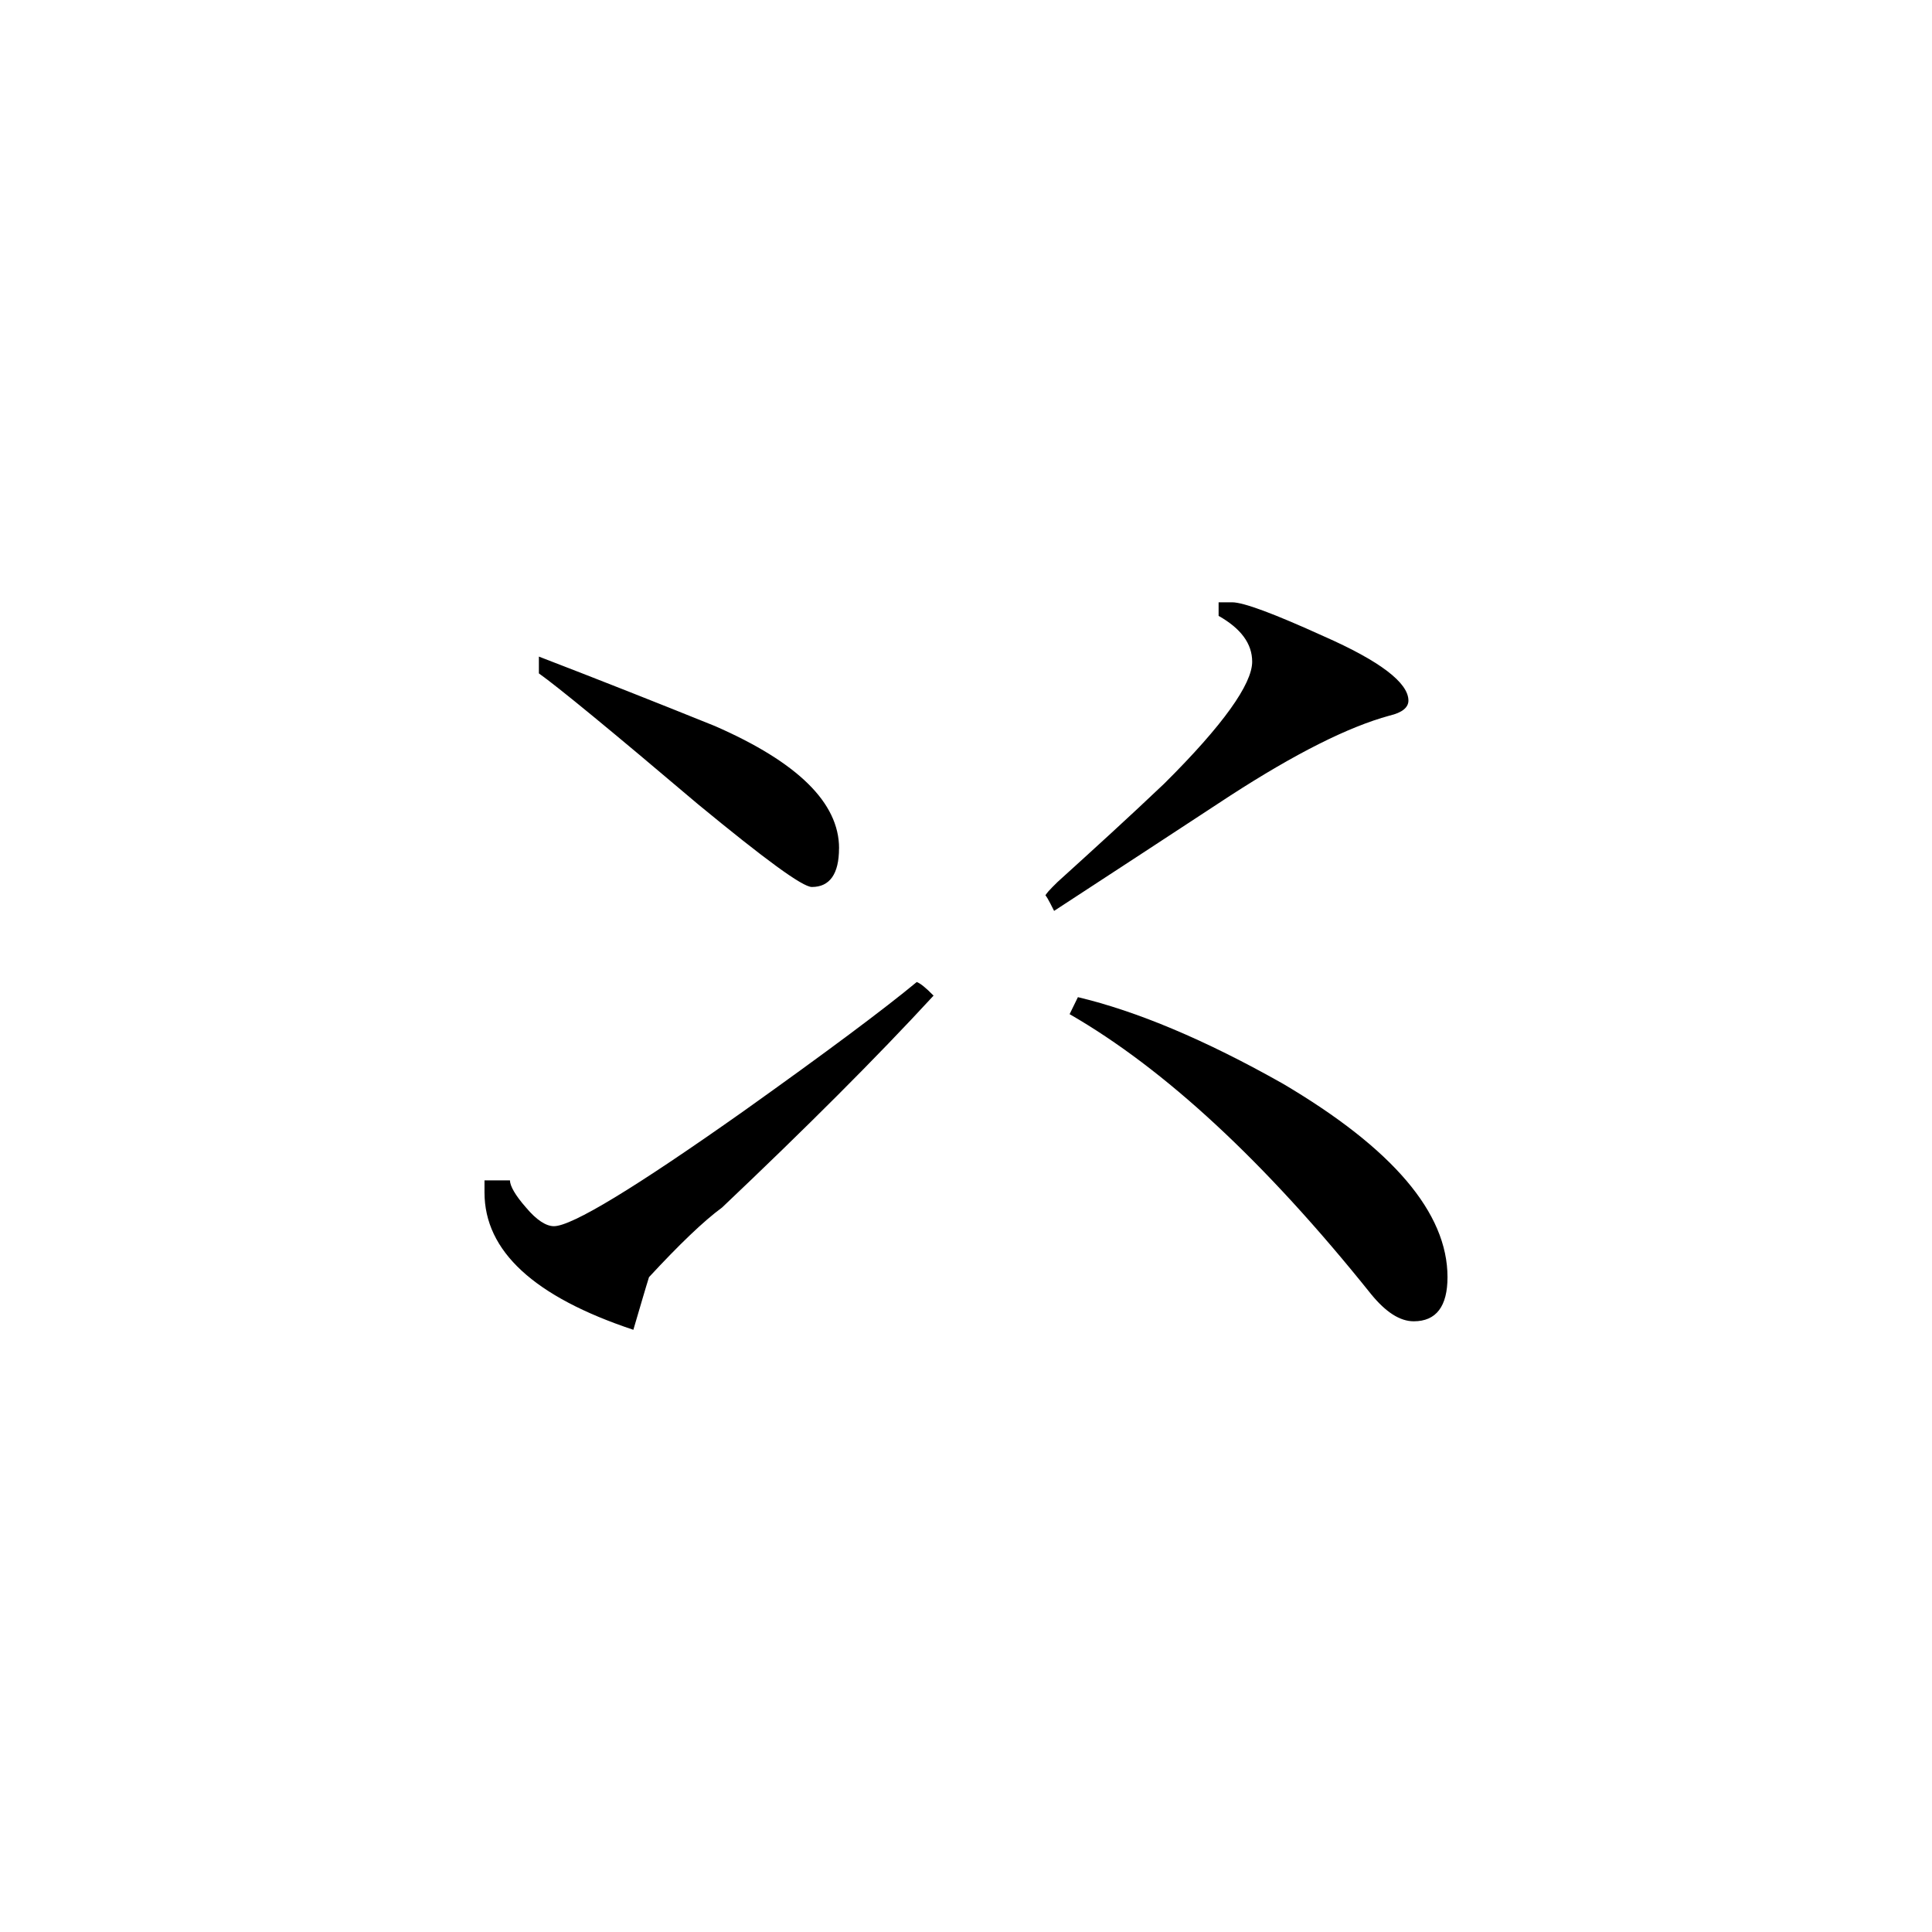 <svg height="40" viewBox="0 0 40 40" width="40" xmlns="http://www.w3.org/2000/svg"><path d="m29.16 14.504c0 .141-.125.25-.391.312-.859.234-1.957.789-3.297 1.656-1.211.797-2.43 1.59-3.648 2.387-.117-.234-.18-.344-.18-.312 0-.031.086-.125.25-.285.75-.68 1.492-1.355 2.211-2.039 1.219-1.211 1.82-2.062 1.82-2.523 0-.375-.234-.688-.695-.949v-.281h.281c.234 0 .863.234 1.895.703 1.172.516 1.754.965 1.754 1.332zm.809 11.938c0 .605-.234.914-.699.914-.285 0-.578-.188-.883-.562-2.195-2.742-4.281-4.668-6.242-5.797l.172-.352c1.215.289 2.637.883 4.246 1.793 2.27 1.34 3.406 2.672 3.406 4.004zm-12.598-8.879c0 .535-.195.801-.562.801-.195 0-.969-.57-2.355-1.711-1.801-1.527-2.906-2.434-3.297-2.711v-.348c1.219.469 2.434.949 3.645 1.438 1.715.75 2.57 1.59 2.57 2.531zm1.957 3.051c-1.188 1.289-2.652 2.75-4.379 4.387-.383.281-.887.766-1.512 1.441-.074.234-.176.59-.324 1.09-2.055-.684-3.082-1.629-3.082-2.844v-.25h.527c0 .113.109.309.332.562.219.262.418.387.578.387.371 0 1.684-.797 3.934-2.387 1.711-1.219 2.898-2.105 3.578-2.668.07.023.188.117.348.281zm0 0"/></svg>